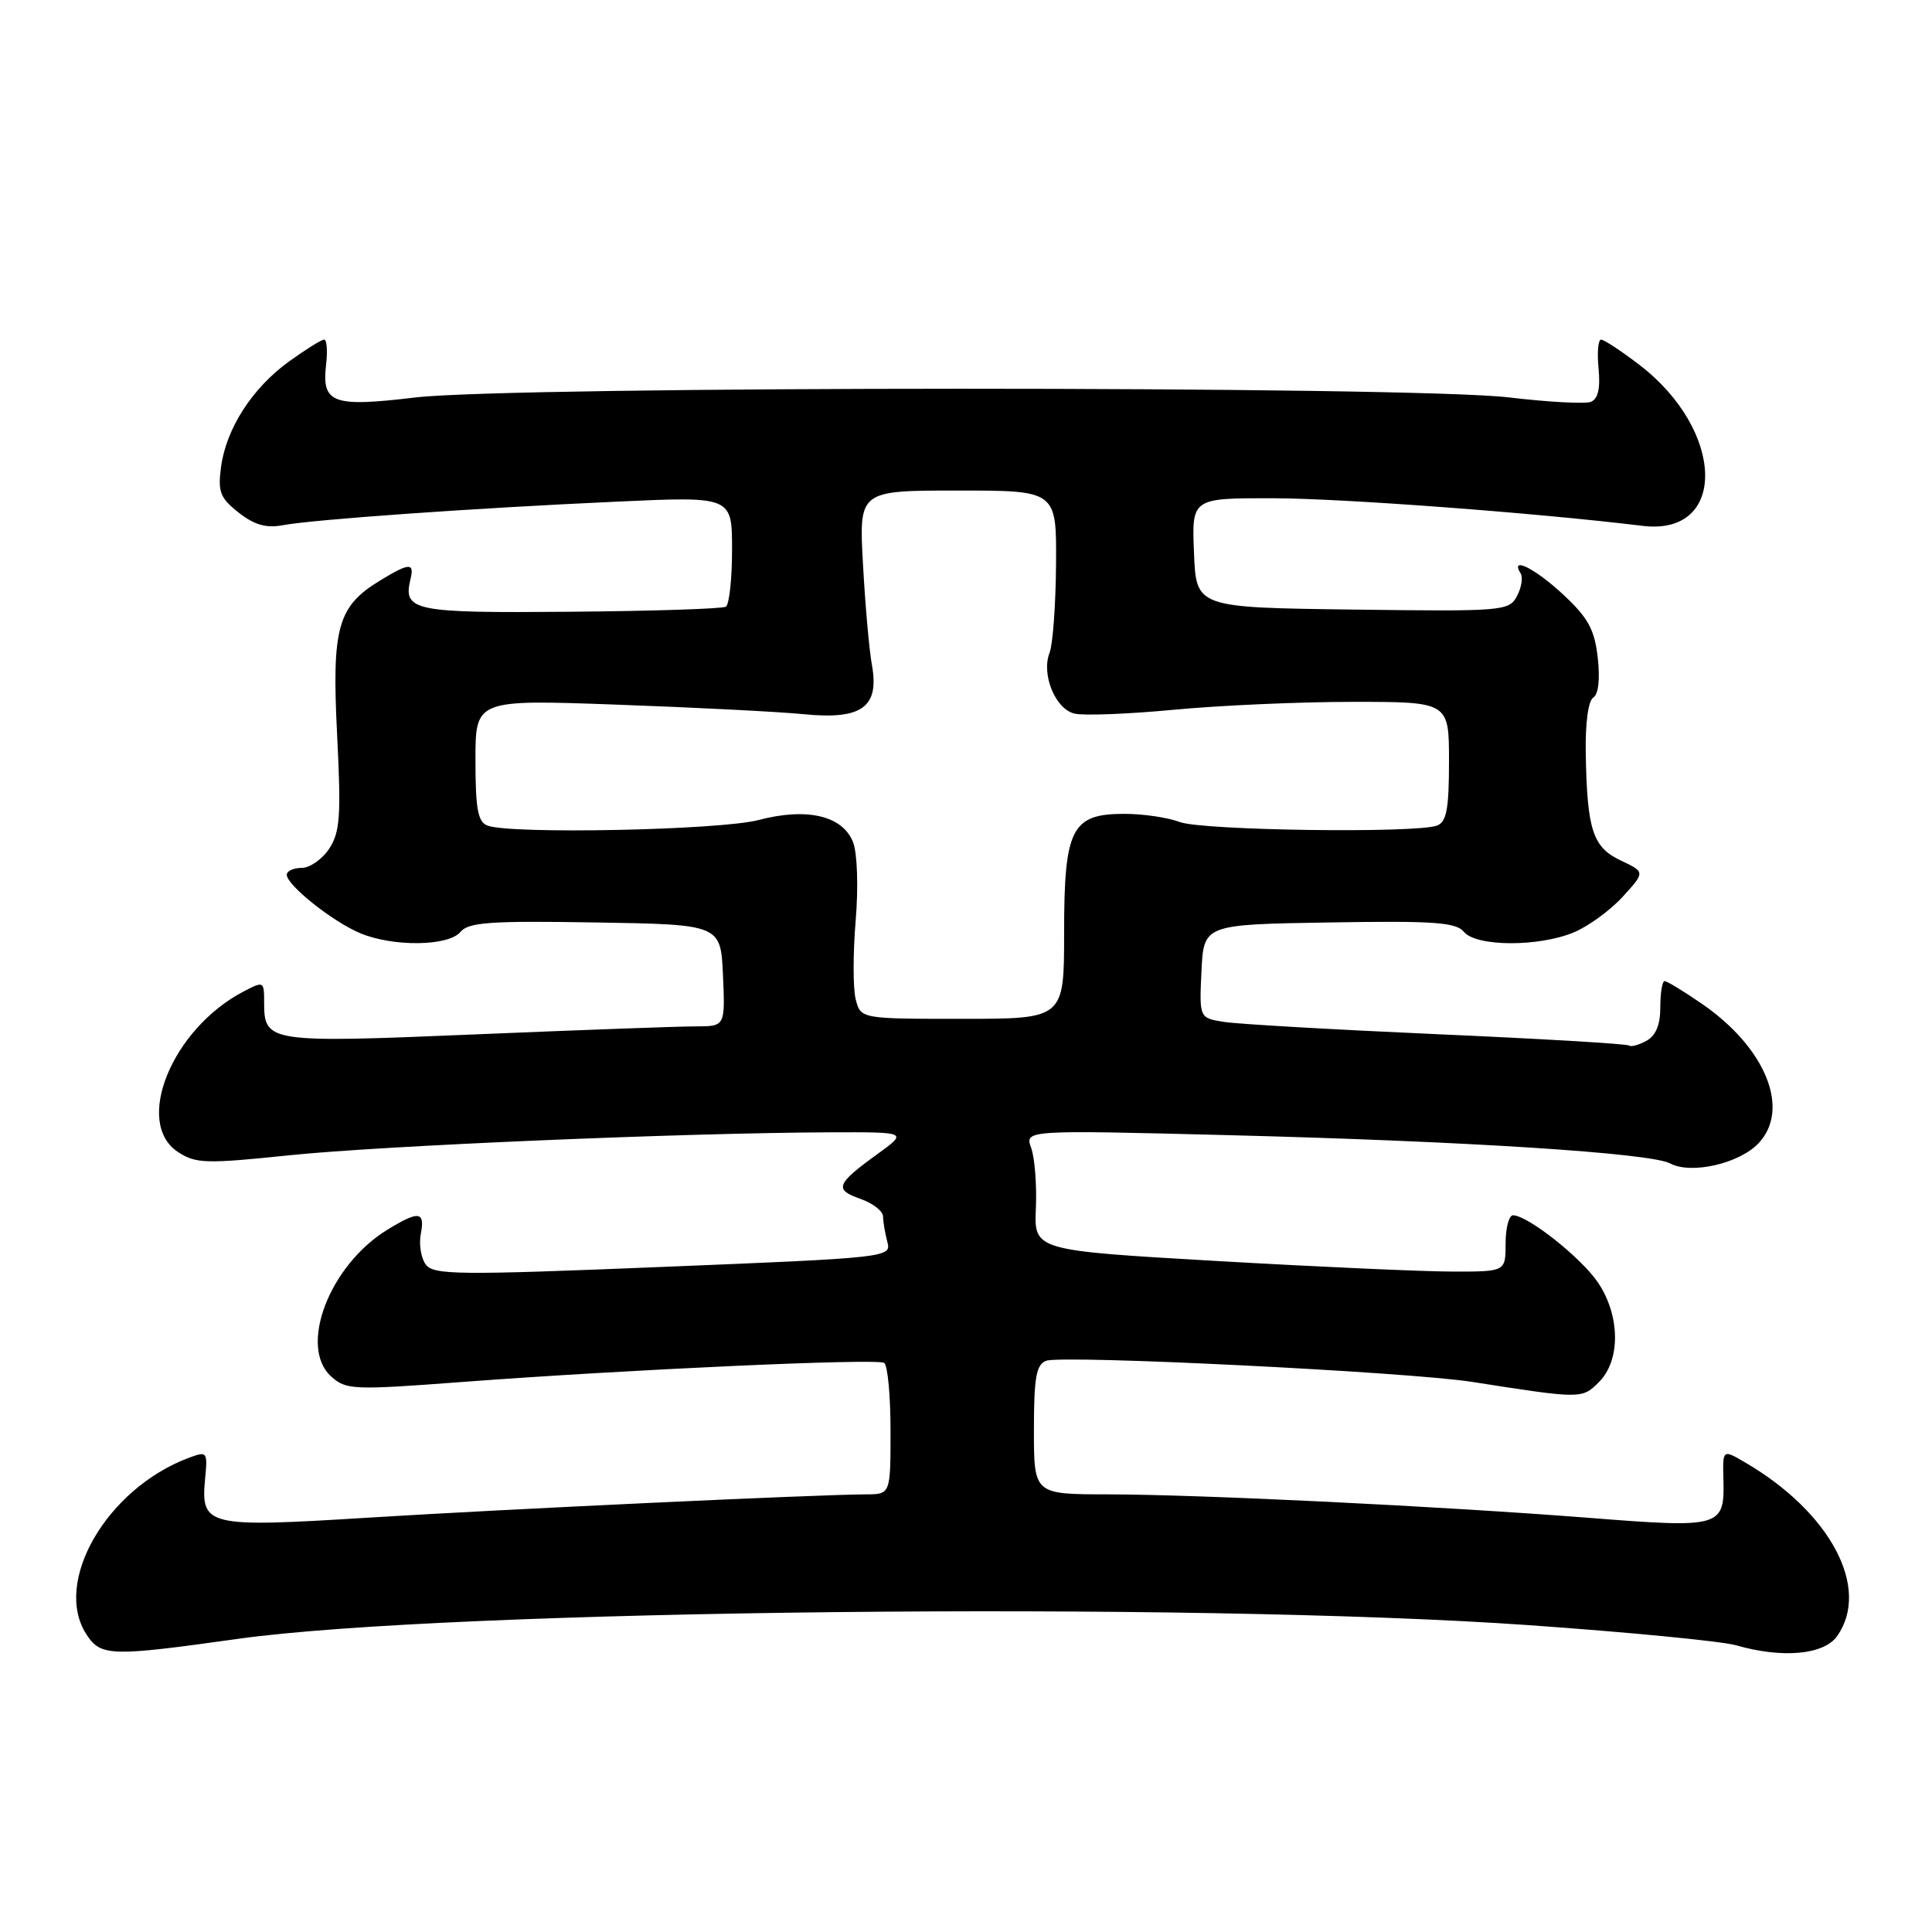 <?xml version="1.0" encoding="UTF-8" standalone="no"?>
<!DOCTYPE svg PUBLIC "-//W3C//DTD SVG 1.1//EN" "http://www.w3.org/Graphics/SVG/1.1/DTD/svg11.dtd" >
<svg xmlns="http://www.w3.org/2000/svg" xmlns:xlink="http://www.w3.org/1999/xlink" version="1.1" viewBox="0 0 256 256">
 <g >
 <path fill="currentColor"
d=" M 31.50 217.16 C 59.29 213.26 157.92 212.21 202.55 215.34 C 215.78 216.27 228.15 217.47 230.05 218.01 C 236.19 219.78 241.70 219.27 243.44 216.78 C 247.89 210.43 242.55 200.38 231.22 193.77 C 228.26 192.04 228.26 192.04 228.36 195.99 C 228.53 202.36 228.08 202.50 210.78 201.14 C 190.87 199.58 159.07 198.03 146.75 198.01 C 137.00 198.00 137.00 198.00 137.00 189.47 C 137.00 182.52 137.30 180.82 138.62 180.31 C 140.71 179.51 186.61 181.78 195.07 183.11 C 209.59 185.38 209.62 185.38 211.88 183.12 C 214.76 180.24 214.69 174.32 211.74 169.94 C 209.53 166.67 202.51 161.10 200.50 161.03 C 199.95 161.01 199.50 162.69 199.50 164.75 C 199.50 168.50 199.50 168.50 192.50 168.49 C 188.65 168.49 174.59 167.86 161.26 167.09 C 137.01 165.69 137.01 165.69 137.26 160.09 C 137.39 157.02 137.11 153.43 136.64 152.12 C 135.78 149.73 135.78 149.73 162.64 150.41 C 194.26 151.21 218.71 152.78 221.30 154.16 C 224.08 155.65 230.49 154.18 233.03 151.47 C 237.27 146.95 233.96 138.82 225.50 133.00 C 223.10 131.35 220.88 130.00 220.57 130.00 C 220.26 130.00 220.00 131.56 220.00 133.46 C 220.00 135.82 219.40 137.25 218.13 137.93 C 217.10 138.48 216.09 138.75 215.87 138.54 C 215.65 138.32 204.23 137.64 190.49 137.04 C 176.74 136.43 164.02 135.70 162.20 135.41 C 158.91 134.89 158.91 134.89 159.20 128.70 C 159.50 122.50 159.50 122.50 176.11 122.23 C 190.00 122.00 192.92 122.20 193.98 123.48 C 195.62 125.45 203.88 125.49 208.55 123.54 C 210.46 122.74 213.38 120.62 215.02 118.82 C 218.00 115.55 218.00 115.55 214.76 114.02 C 211.04 112.26 210.30 110.00 210.12 99.81 C 210.05 95.84 210.45 92.84 211.12 92.43 C 211.80 92.00 212.03 89.99 211.71 87.16 C 211.29 83.42 210.45 81.87 207.14 78.79 C 203.41 75.31 200.04 73.64 201.49 75.98 C 201.82 76.52 201.60 77.88 201.00 79.00 C 199.95 80.97 199.16 81.03 179.20 80.77 C 158.50 80.50 158.50 80.50 158.21 73.25 C 157.91 66.00 157.91 66.00 168.71 66.02 C 177.91 66.04 203.47 67.95 217.66 69.68 C 228.94 71.05 228.62 57.03 217.17 48.30 C 214.79 46.48 212.53 45.00 212.15 45.00 C 211.76 45.00 211.61 46.74 211.82 48.86 C 212.07 51.50 211.74 52.88 210.79 53.25 C 210.02 53.54 205.14 53.28 199.95 52.66 C 187.00 51.12 67.90 51.13 55.00 52.67 C 44.05 53.98 42.61 53.45 43.21 48.31 C 43.42 46.49 43.31 45.00 42.95 45.00 C 42.59 45.00 40.50 46.31 38.29 47.90 C 33.41 51.44 29.98 56.77 29.29 61.87 C 28.85 65.18 29.16 65.98 31.62 67.92 C 33.71 69.56 35.28 70.01 37.49 69.59 C 41.55 68.83 63.10 67.31 81.75 66.47 C 97.00 65.77 97.00 65.77 97.00 72.83 C 97.00 76.71 96.63 80.11 96.18 80.39 C 95.73 80.67 86.45 80.97 75.56 81.06 C 54.76 81.24 53.38 80.96 54.39 76.75 C 54.93 74.52 54.25 74.55 50.30 76.96 C 44.73 80.36 43.95 83.18 44.67 97.36 C 45.21 108.11 45.06 110.25 43.63 112.44 C 42.71 113.85 41.06 115.00 39.98 115.00 C 38.89 115.00 38.00 115.41 38.00 115.91 C 38.00 117.29 44.07 122.12 47.72 123.65 C 52.11 125.49 59.43 125.39 61.02 123.48 C 62.08 122.20 65.00 122.00 78.89 122.23 C 95.50 122.50 95.50 122.50 95.80 129.25 C 96.09 136.00 96.09 136.00 92.16 136.00 C 90.00 136.00 76.89 136.48 63.03 137.06 C 35.56 138.21 35.00 138.13 35.00 132.85 C 35.00 130.00 34.95 129.98 32.25 131.39 C 22.77 136.36 17.70 148.79 23.59 152.65 C 25.94 154.19 27.28 154.23 38.34 153.08 C 50.58 151.81 90.59 150.11 109.90 150.04 C 120.30 150.00 120.30 150.00 116.25 152.93 C 110.78 156.89 110.50 157.63 114.00 158.85 C 115.65 159.43 117.01 160.48 117.01 161.20 C 117.02 161.91 117.28 163.43 117.58 164.57 C 118.13 166.61 117.71 166.66 87.85 167.87 C 60.67 168.98 57.44 168.95 56.41 167.55 C 55.79 166.70 55.49 164.87 55.76 163.50 C 56.33 160.50 55.51 160.39 51.37 162.92 C 43.67 167.61 39.51 178.43 43.88 182.39 C 45.85 184.17 46.78 184.21 61.23 183.12 C 83.15 181.47 116.15 179.97 117.15 180.59 C 117.62 180.88 118.00 184.92 118.00 189.56 C 118.00 198.00 118.00 198.00 114.75 198.01 C 108.18 198.04 66.95 199.97 48.76 201.10 C 27.37 202.43 26.58 202.24 27.18 195.92 C 27.52 192.35 27.45 192.26 25.02 193.17 C 14.13 197.24 6.94 209.68 11.47 216.59 C 13.37 219.49 14.67 219.52 31.50 217.16 Z  M 113.38 132.39 C 113.02 130.96 113.02 126.28 113.38 122.00 C 113.75 117.60 113.60 113.09 113.05 111.64 C 111.70 108.09 106.95 106.96 100.50 108.66 C 95.41 110.00 67.64 110.57 64.58 109.39 C 63.32 108.91 63.00 107.15 63.00 100.74 C 63.00 92.69 63.00 92.69 81.75 93.37 C 92.06 93.74 103.23 94.31 106.56 94.64 C 114.21 95.39 116.55 93.69 115.53 88.09 C 115.17 86.11 114.64 80.11 114.35 74.75 C 113.81 65.00 113.81 65.00 126.91 65.00 C 140.00 65.00 140.00 65.00 139.93 74.75 C 139.89 80.11 139.51 85.40 139.07 86.50 C 137.96 89.35 139.82 93.92 142.35 94.55 C 143.53 94.85 149.45 94.62 155.50 94.05 C 161.55 93.47 172.24 93.00 179.25 93.00 C 192.00 93.00 192.00 93.00 192.00 100.89 C 192.00 107.17 191.68 108.91 190.42 109.39 C 187.68 110.44 159.27 110.05 156.32 108.92 C 154.77 108.33 151.49 107.84 149.03 107.84 C 141.98 107.83 141.00 109.75 141.00 123.61 C 141.00 135.00 141.00 135.00 127.52 135.00 C 114.04 135.00 114.04 135.00 113.38 132.39 Z "/>
</g>
</svg>